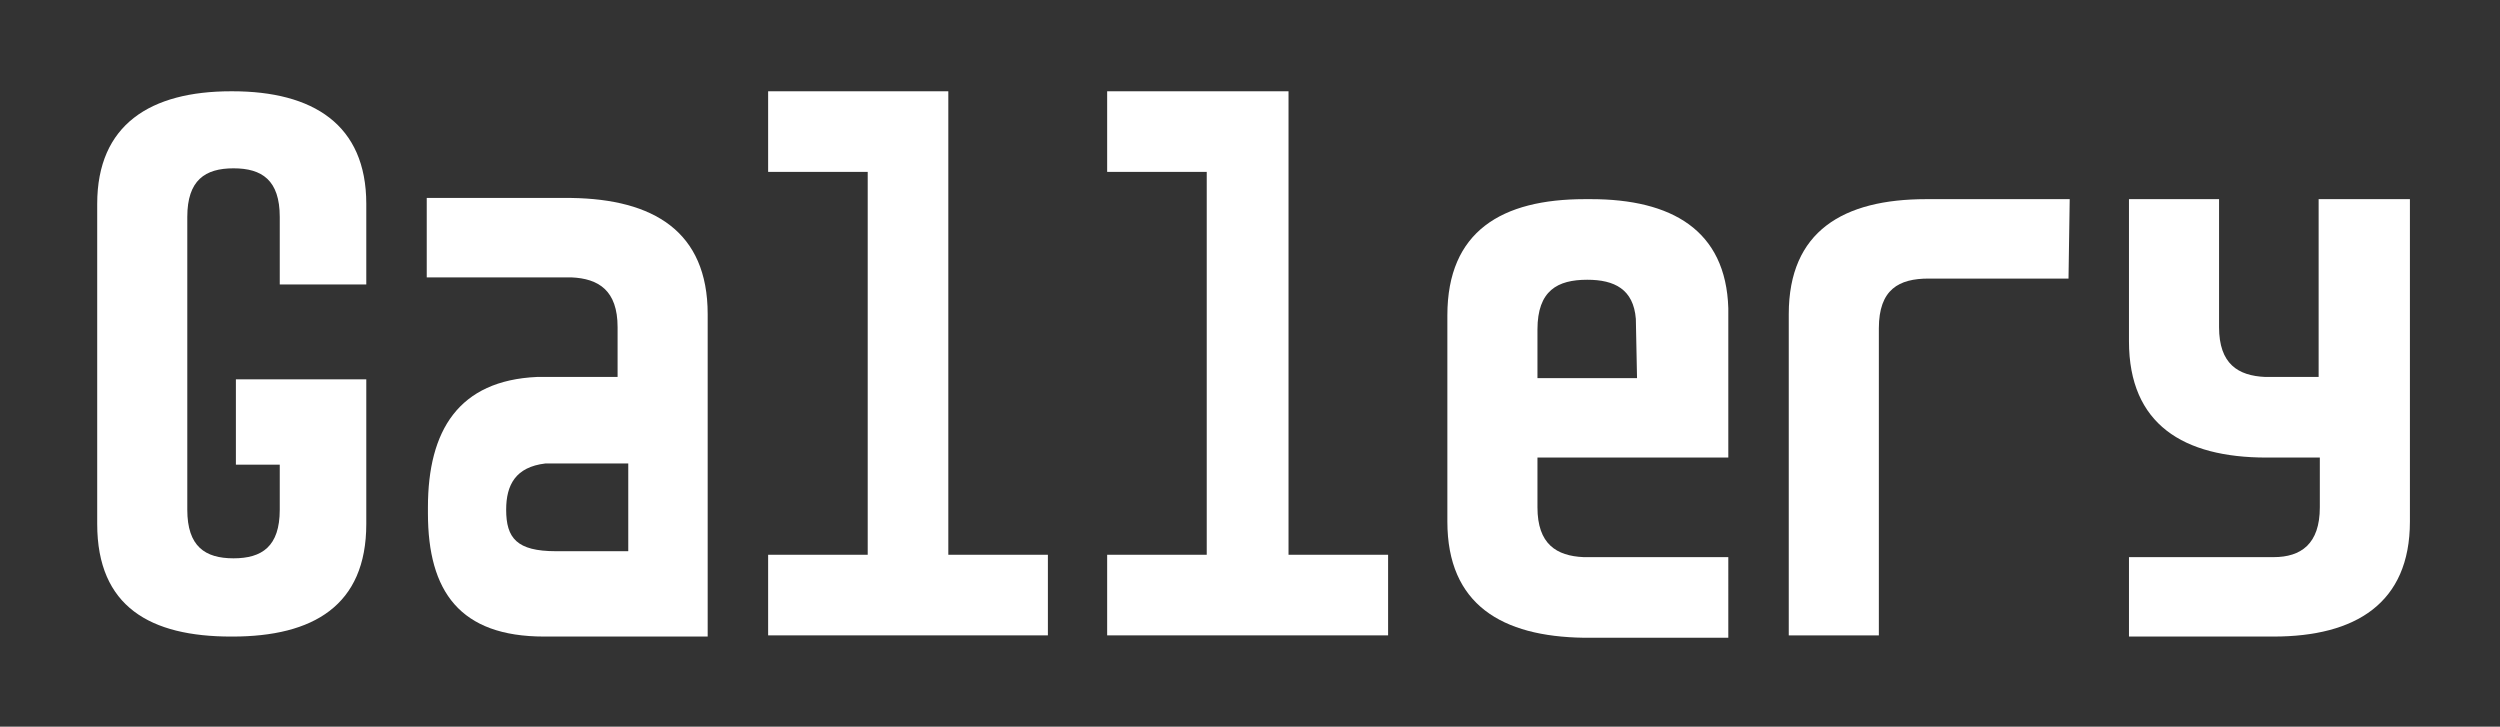 <?xml version="1.0" encoding="utf-8"?>
<!-- Generator: Adobe Illustrator 25.2.1, SVG Export Plug-In . SVG Version: 6.00 Build 0)  -->
<svg version="1.1" id="Layer_1" xmlns="http://www.w3.org/2000/svg" xmlns:xlink="http://www.w3.org/1999/xlink" x="0px" y="0px"
	 viewBox="0 0 210.9 61.3" style="enable-background:new 0 0 210.9 61.3;" xml:space="preserve">
<rect x="0" y="0" width="210.9" height="61.3" fill="#333333" stroke="none"/>
<style type="text/css">
	.st0{fill:#FFFFFF;}
</style>
<path class="st0" d="M59.7,53.7V26.5c0-7-4.6-9.7-11.5-9.8H36v6.7h12.2c2.3,0.1,3.9,1.1,3.9,4.2v4.2h-6.8l0,0
	c-6.6,0.3-9.2,4.5-9.2,11v0.5c0,6.6,2.7,10.4,9.8,10.4L59.7,53.7z M53,39.1v7.4h-6.1c-3.3,0-4.2-1.1-4.2-3.5c0-2.1,0.8-3.6,3.3-3.9
	L53,39.1z"/>
<path class="st0" d="M30.9,24v-6.8c0-6.7-4.5-9.5-11.3-9.5h-0.1c-6.8,0-11.3,2.8-11.3,9.5v27c0,7,4.5,9.5,11.3,9.5h0.1
	c6.8,0,11.3-2.6,11.3-9.5V32H19.9v7.2h3.7V43c0,3.1-1.5,4.1-3.9,4.1s-3.9-1-3.9-4.1V18.3c0-3.1,1.5-4.1,3.9-4.1s3.9,1,3.9,4.1V24
	H30.9z"/>
<polygon class="st0" points="80,46.8 80,7.7 64.8,7.7 64.8,14.5 73.2,14.5 73.2,46.8 64.8,46.8 64.8,53.6 88.4,53.6 88.4,46.8 "/>
<polygon class="st0" points="108.7,46.8 108.7,7.7 93.4,7.7 93.4,14.5 101.8,14.5 101.8,46.8 93.4,46.8 93.4,53.6 117.1,53.6 
	117.1,46.8 "/>
<path class="st0" d="M145.8,26c-0.2-6.6-4.8-9.2-11.6-9.2h-0.5c-7,0-11.6,2.7-11.6,9.8v17.4c0,7,4.6,9.7,11.5,9.8h12.2V47h-12.2
	c-2.3-0.1-3.9-1.1-3.9-4.2v-4.2h16.1L145.8,26L145.8,26z M138.1,31.9h-8.4v-4.1c0-3.3,1.7-4.2,4.2-4.2c2.3,0,3.9,0.8,4.1,3.3
	L138.1,31.9z"/>
<path class="st0" d="M174.6,16.8h-12.1c-7,0-11.6,2.7-11.6,9.7v27.1h7.6V27.7c0-3.3,1.7-4.2,4.2-4.2h11.8"/>
<path class="st0" d="M195.6,16.8v15h-4.5c-2.3-0.1-3.9-1.1-3.9-4.2V16.8h-7.6v12c0,7,4.6,9.8,11.6,9.8h4.5v4.2
	c0,3.1-1.6,4.2-3.9,4.2h-12.2v6.7h12.2c6.9,0,11.5-2.8,11.5-9.7V16.8H195.6z"/>
</svg>
